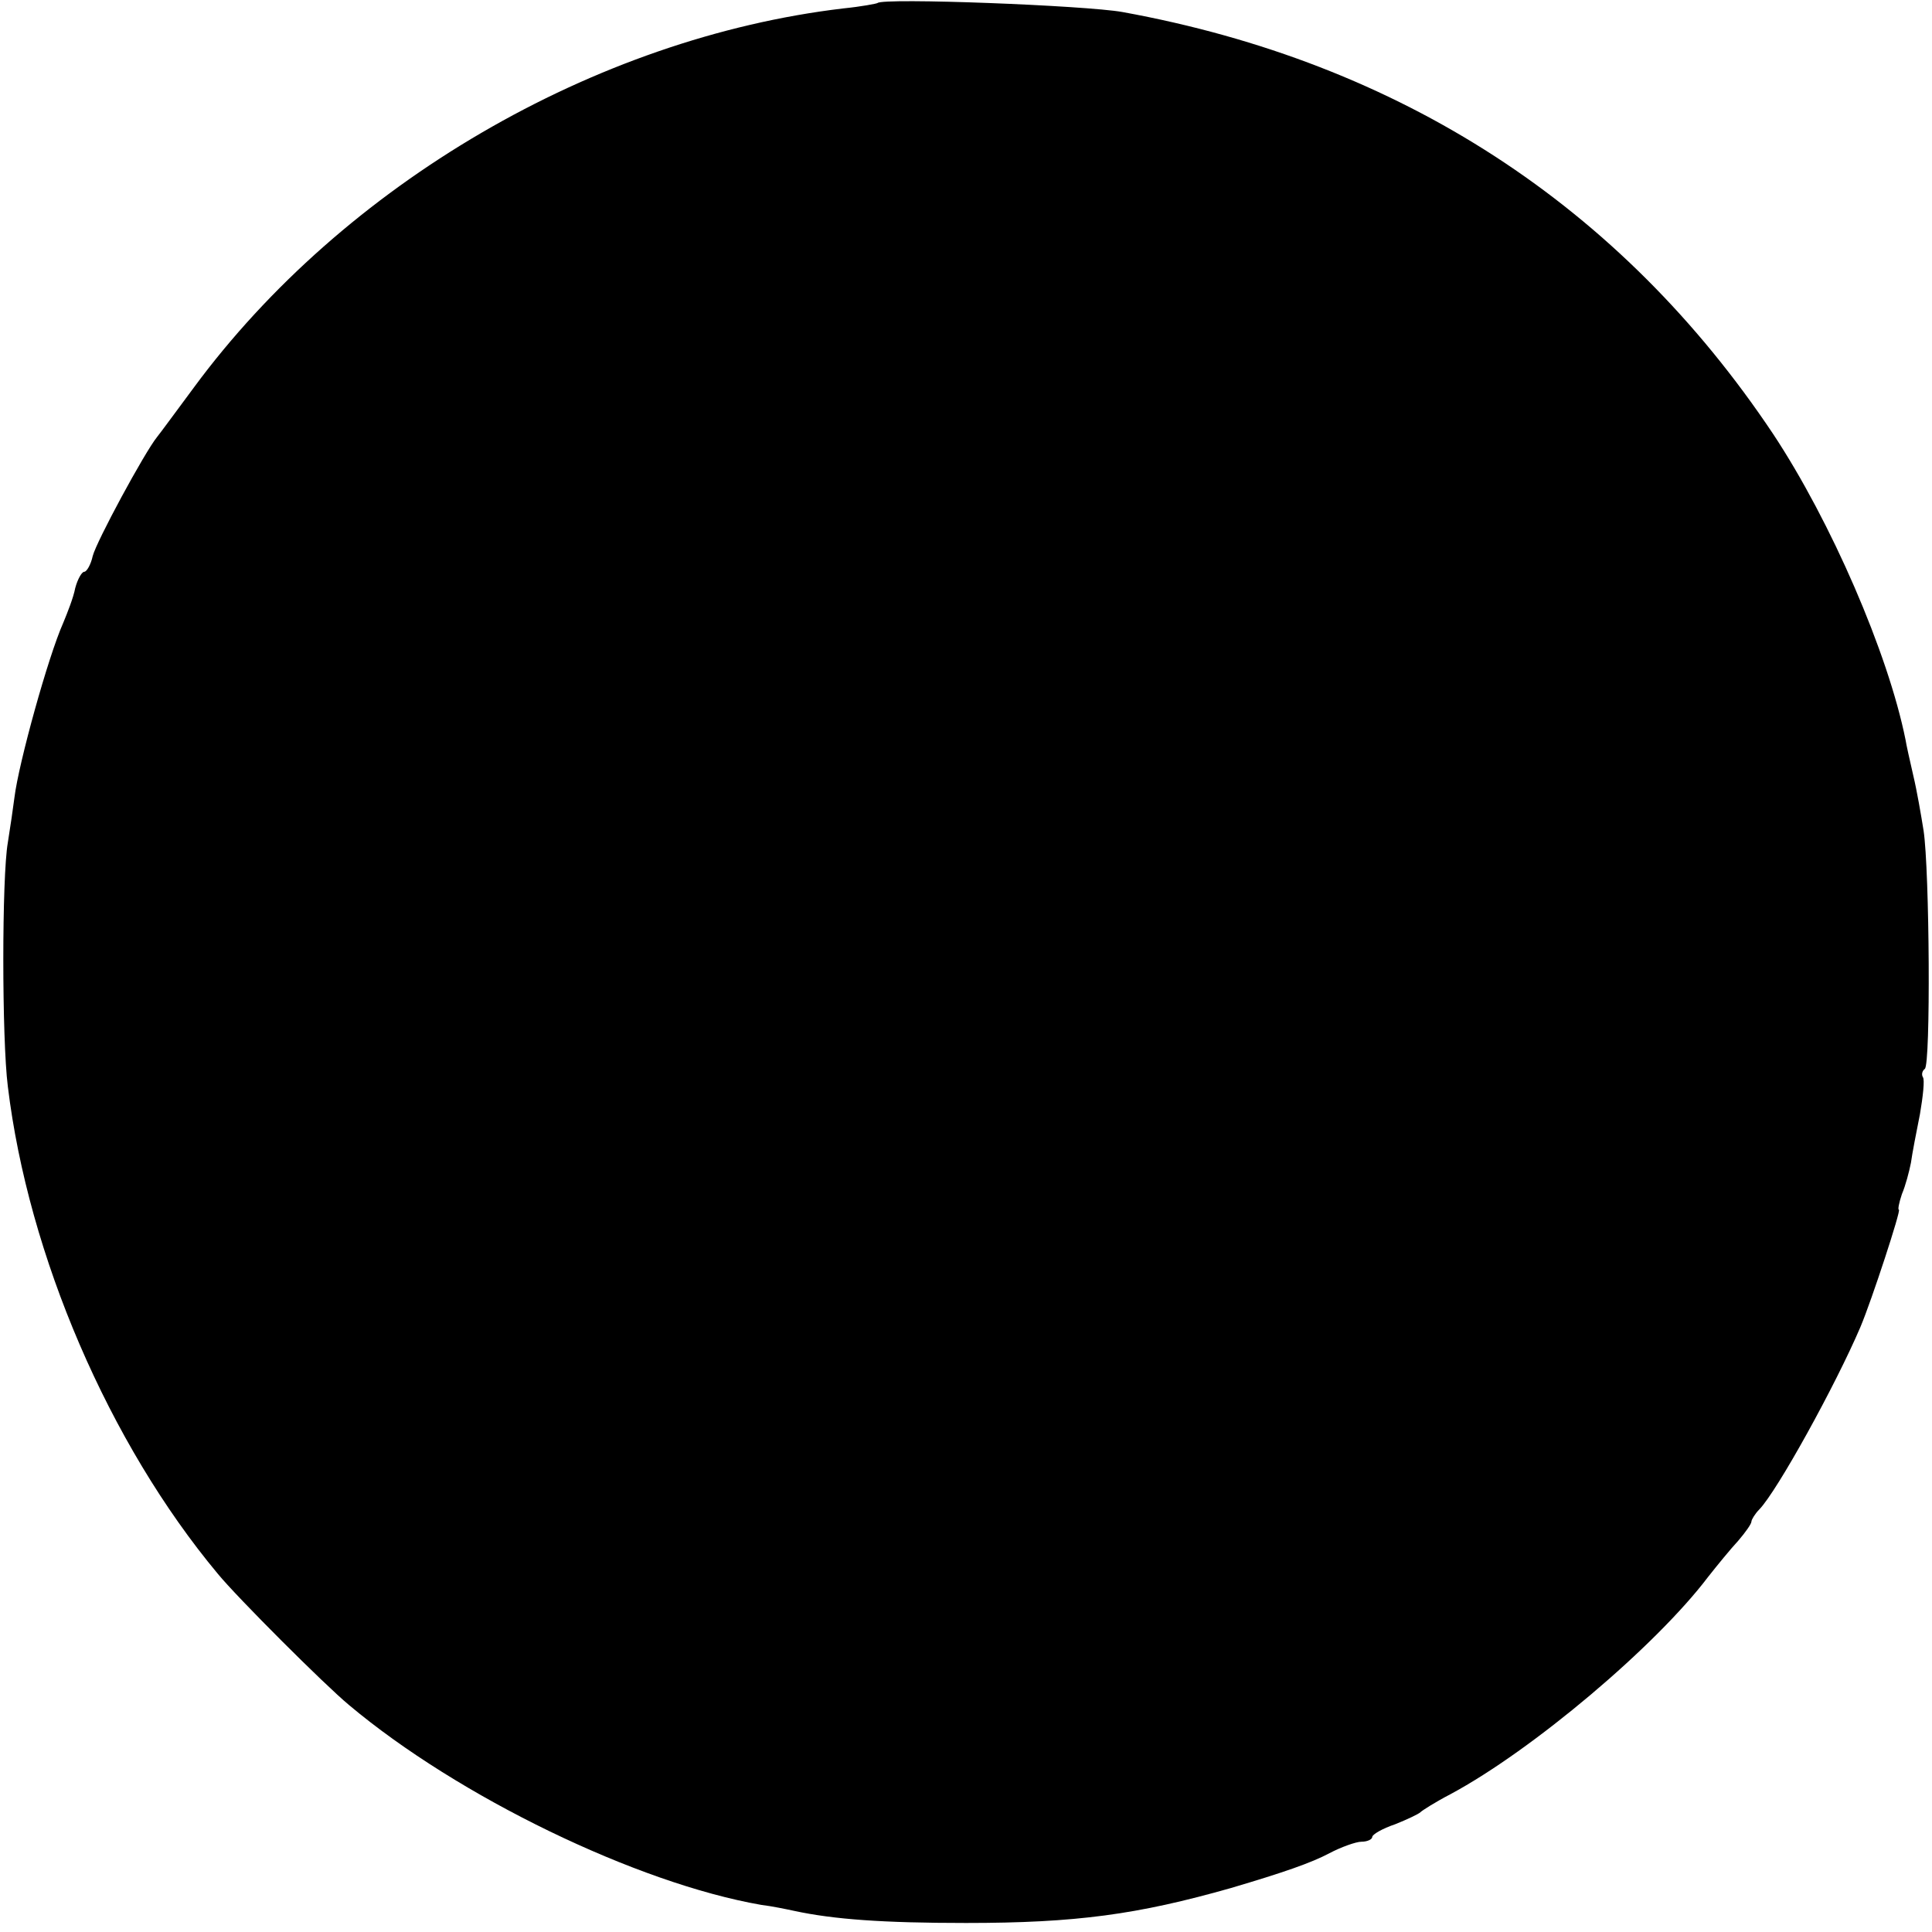<?xml version="1.0" standalone="no"?>
<!DOCTYPE svg PUBLIC "-//W3C//DTD SVG 20010904//EN"
 "http://www.w3.org/TR/2001/REC-SVG-20010904/DTD/svg10.dtd">
<svg version="1.0" xmlns="http://www.w3.org/2000/svg"
 width="321pt" height="321pt" viewBox="0 0 321 321"
 preserveAspectRatio="xMidYMid meet">
<g transform="translate(0,321) scale(0.1,-0.1)"
fill="#000000" stroke="none">
<path d="M1458 3205 c-1 -1 -27 -6 -57 -9 -413 -49 -830 -292 -1079 -630 -29
-39 -56 -76 -61 -82 -21 -26 -101 -174 -107 -198 -3 -14 -10 -26 -14 -26 -4 0
-11 -12 -15 -27 -3 -16 -13 -41 -20 -58 -25 -56 -74 -233 -81 -290 -2 -16 -7
-50 -11 -75 -10 -57 -10 -326 0 -405 34 -281 168 -593 349 -810 32 -39 177
-184 218 -218 181 -152 478 -296 685 -332 17 -2 41 -7 55 -10 65 -14 147 -20
285 -20 183 0 285 14 440 58 88 26 134 42 164 58 19 10 44 19 53 19 10 0 18 4
18 8 0 4 17 14 38 21 20 8 39 17 42 20 3 3 25 17 50 30 136 73 341 246 428
361 15 19 37 46 50 60 12 14 22 28 22 32 0 3 6 13 13 20 30 31 127 207 168
303 19 45 68 195 64 195 -2 0 0 11 5 26 6 14 12 37 15 52 2 15 9 51 15 81 5
29 8 57 5 61 -3 5 -1 11 3 14 10 6 8 330 -2 396 -4 25 -11 66 -17 91 -6 26
-12 53 -13 60 -29 144 -124 363 -220 508 -253 379 -619 617 -1081 701 -61 11
-397 24 -407 15z"/>
</g>
</svg>
